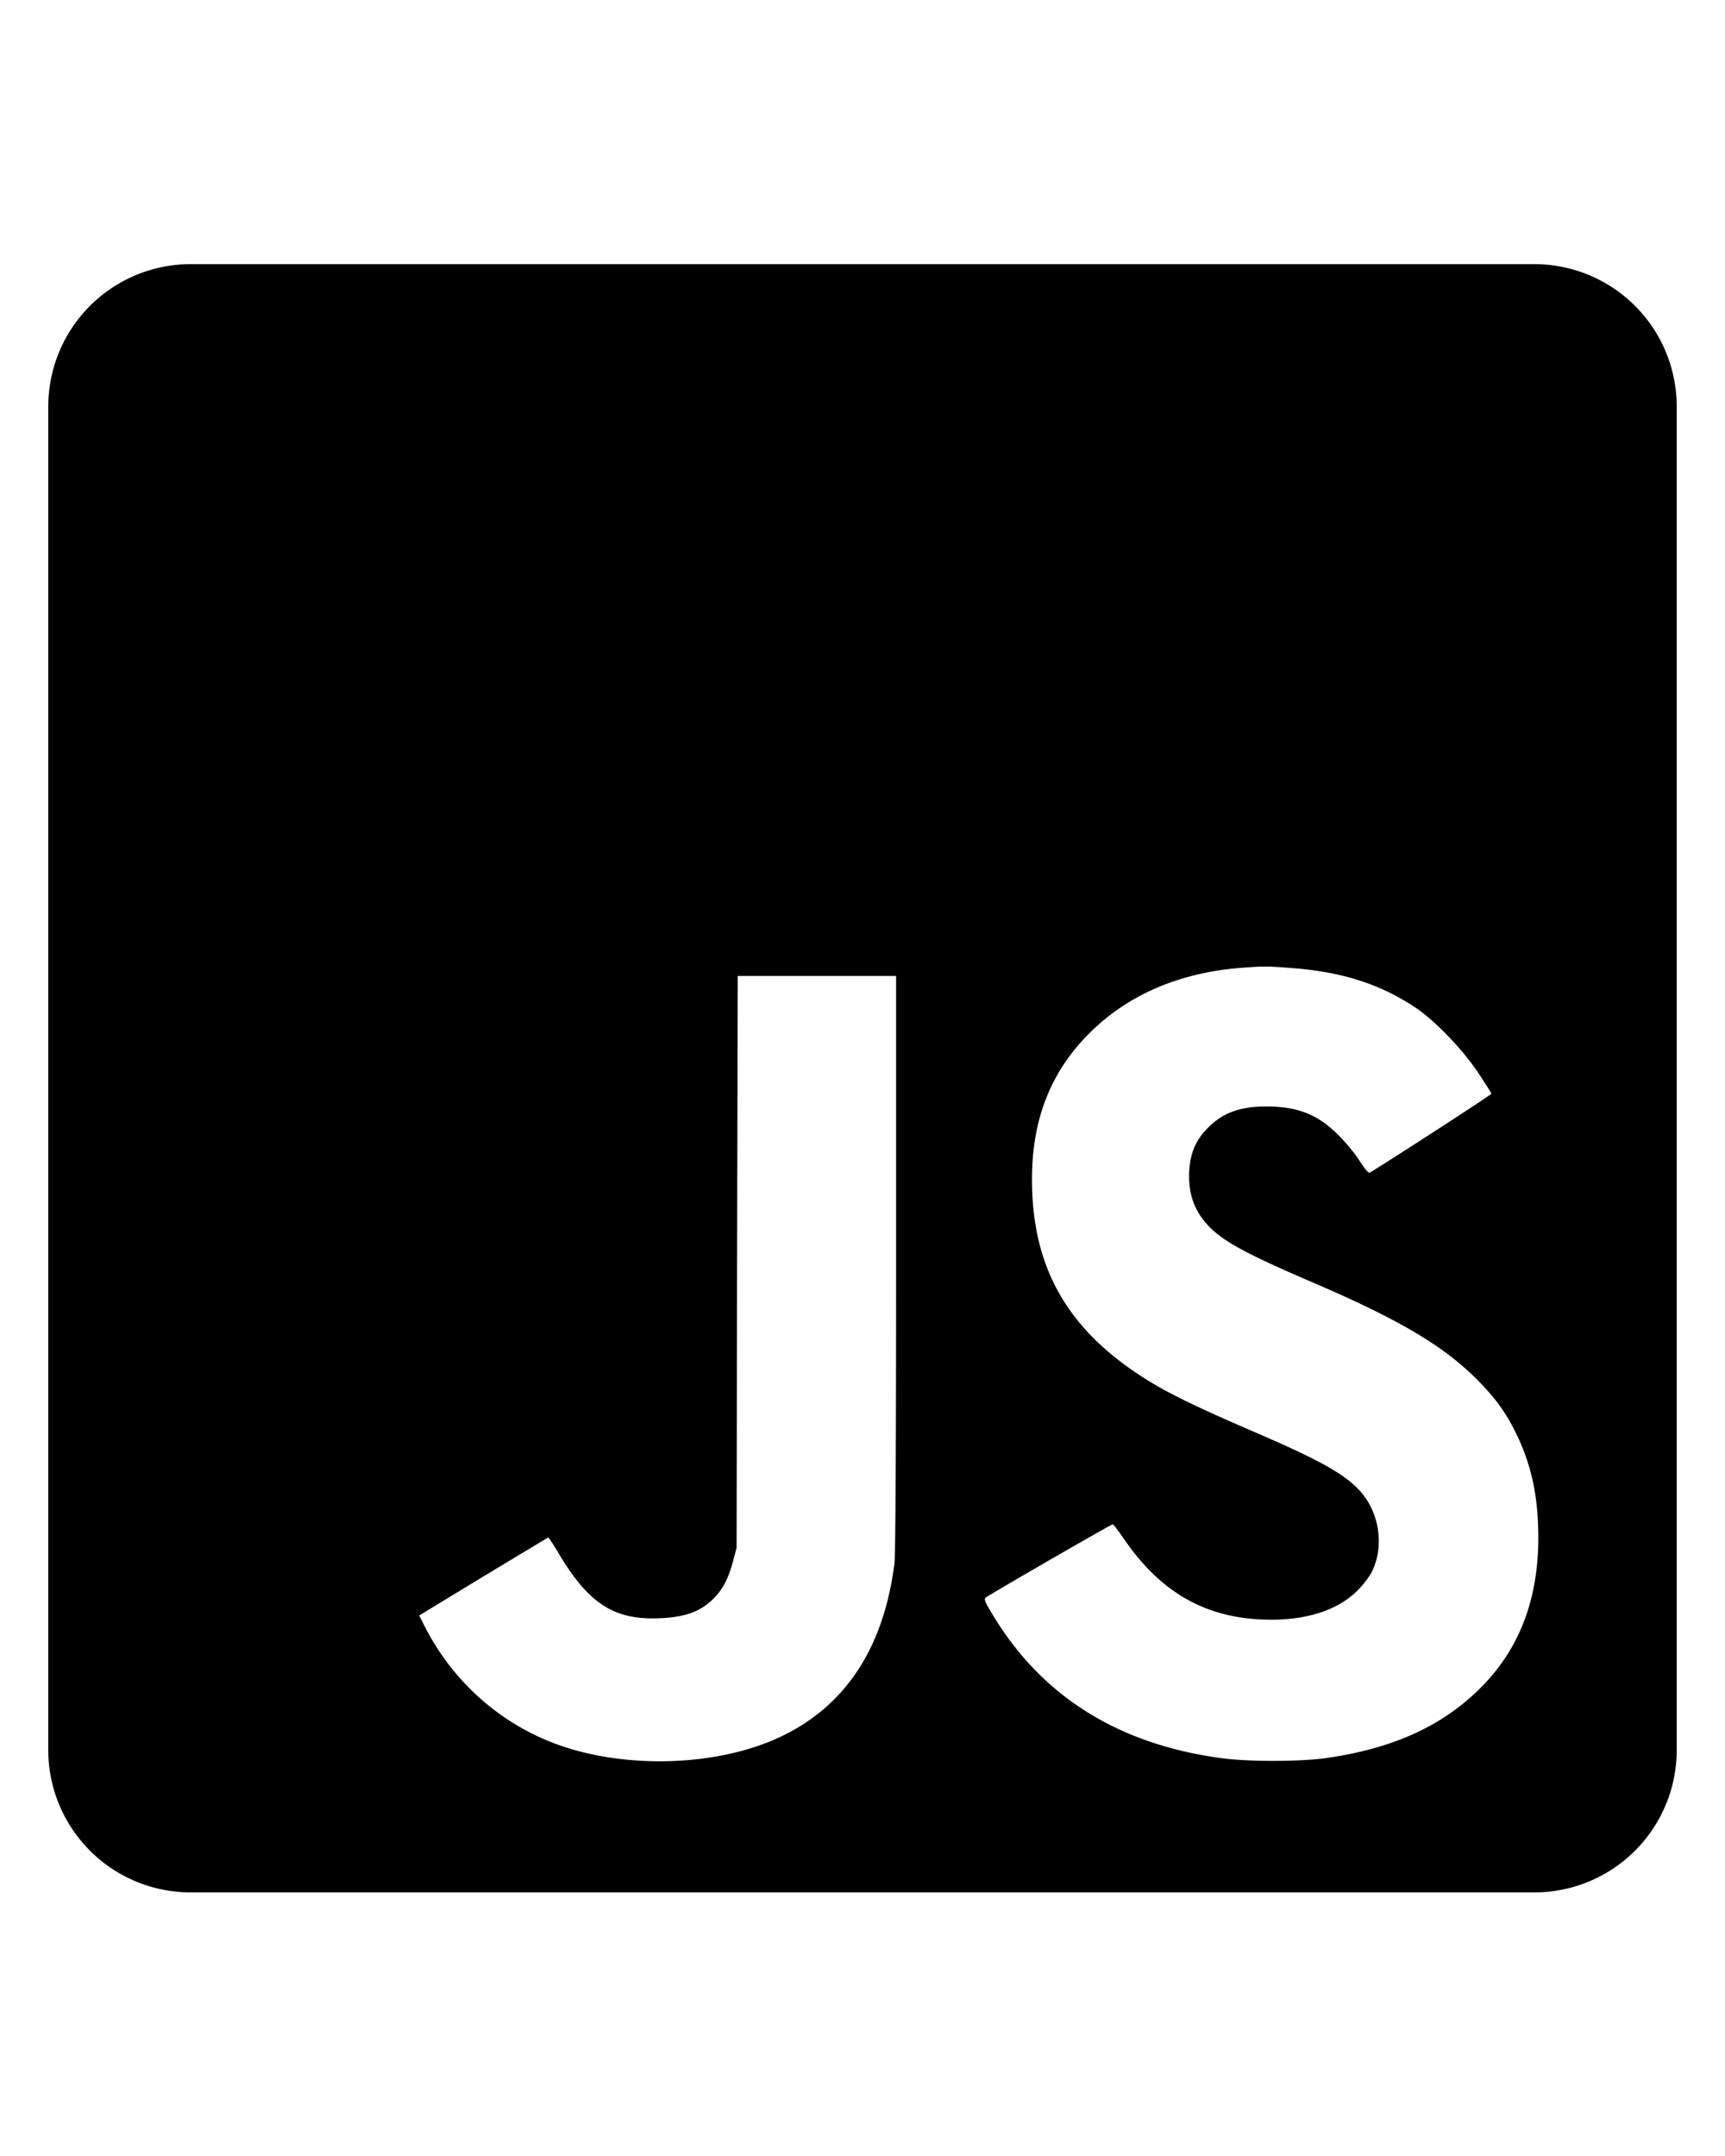 <svg xmlns="http://www.w3.org/2000/svg" viewBox="0 0 80 100"><path d="M57.537 44.892c-2.836.225-5.214 1.245-6.984 3.001-1.823 1.808-2.693 4.013-2.693 6.812 0 4.186 1.718 7.112 5.551 9.43.975.585 2.303 1.223 4.599 2.213 3.128 1.343 4.291 1.98 5.034 2.776.915.983 1.17 2.551.593 3.751-.113.233-.405.623-.668.885-.885.893-2.281 1.365-4.013 1.365-2.926 0-5.109-1.2-6.864-3.796-.24-.345-.458-.63-.488-.63-.068 0-5.776 3.293-5.896 3.406-.075.068-.015.225.278.705 2.281 3.841 5.844 6.091 10.66 6.737 1.26.173 3.623.165 4.831 0 3.031-.428 5.304-1.433 7.067-3.143 1.875-1.808 2.798-4.149 2.798-7.082 0-1.875-.308-3.338-1.005-4.786-.48-.99-.96-1.658-1.785-2.498-1.583-1.605-3.631-2.821-7.719-4.576-3.091-1.328-4.126-1.898-4.809-2.626-.653-.698-.93-1.515-.87-2.536.053-.81.278-1.358.773-1.89.713-.773 1.538-1.095 2.813-1.088 1.448 0 2.386.375 3.338 1.335.338.33.773.863.975 1.185.233.368.405.57.465.548.195-.083 5.649-3.608 5.649-3.661 0-.03-.278-.465-.615-.975-.72-1.08-2.018-2.431-2.911-3.023-1.65-1.095-3.413-1.658-5.739-1.83-1.142-.091-1.292-.091-2.365-.009zM34.184 58.523l-.023 13.263-.165.623c-.218.818-.473 1.305-.923 1.755-.63.63-1.44.893-2.791.9-1.928.008-3.083-.81-4.426-3.106-.218-.36-.413-.653-.435-.645-.03.015-1.388.833-3.016 1.815l-2.963 1.8.225.45c1.343 2.678 3.668 4.704 6.467 5.634 2.956.983 6.752.893 9.535-.225 3.338-1.35 5.296-4.141 5.814-8.29.045-.42.075-5.109.075-13.931V45.268h-7.344l-.03 13.255zM8.858 12.252h62.284a6.604 6.604 0 0 1 6.619 6.619v62.284a6.604 6.604 0 0 1-6.619 6.619H8.858a6.604 6.604 0 0 1-6.619-6.619V18.871a6.604 6.604 0 0 1 6.619-6.619z"/></svg>